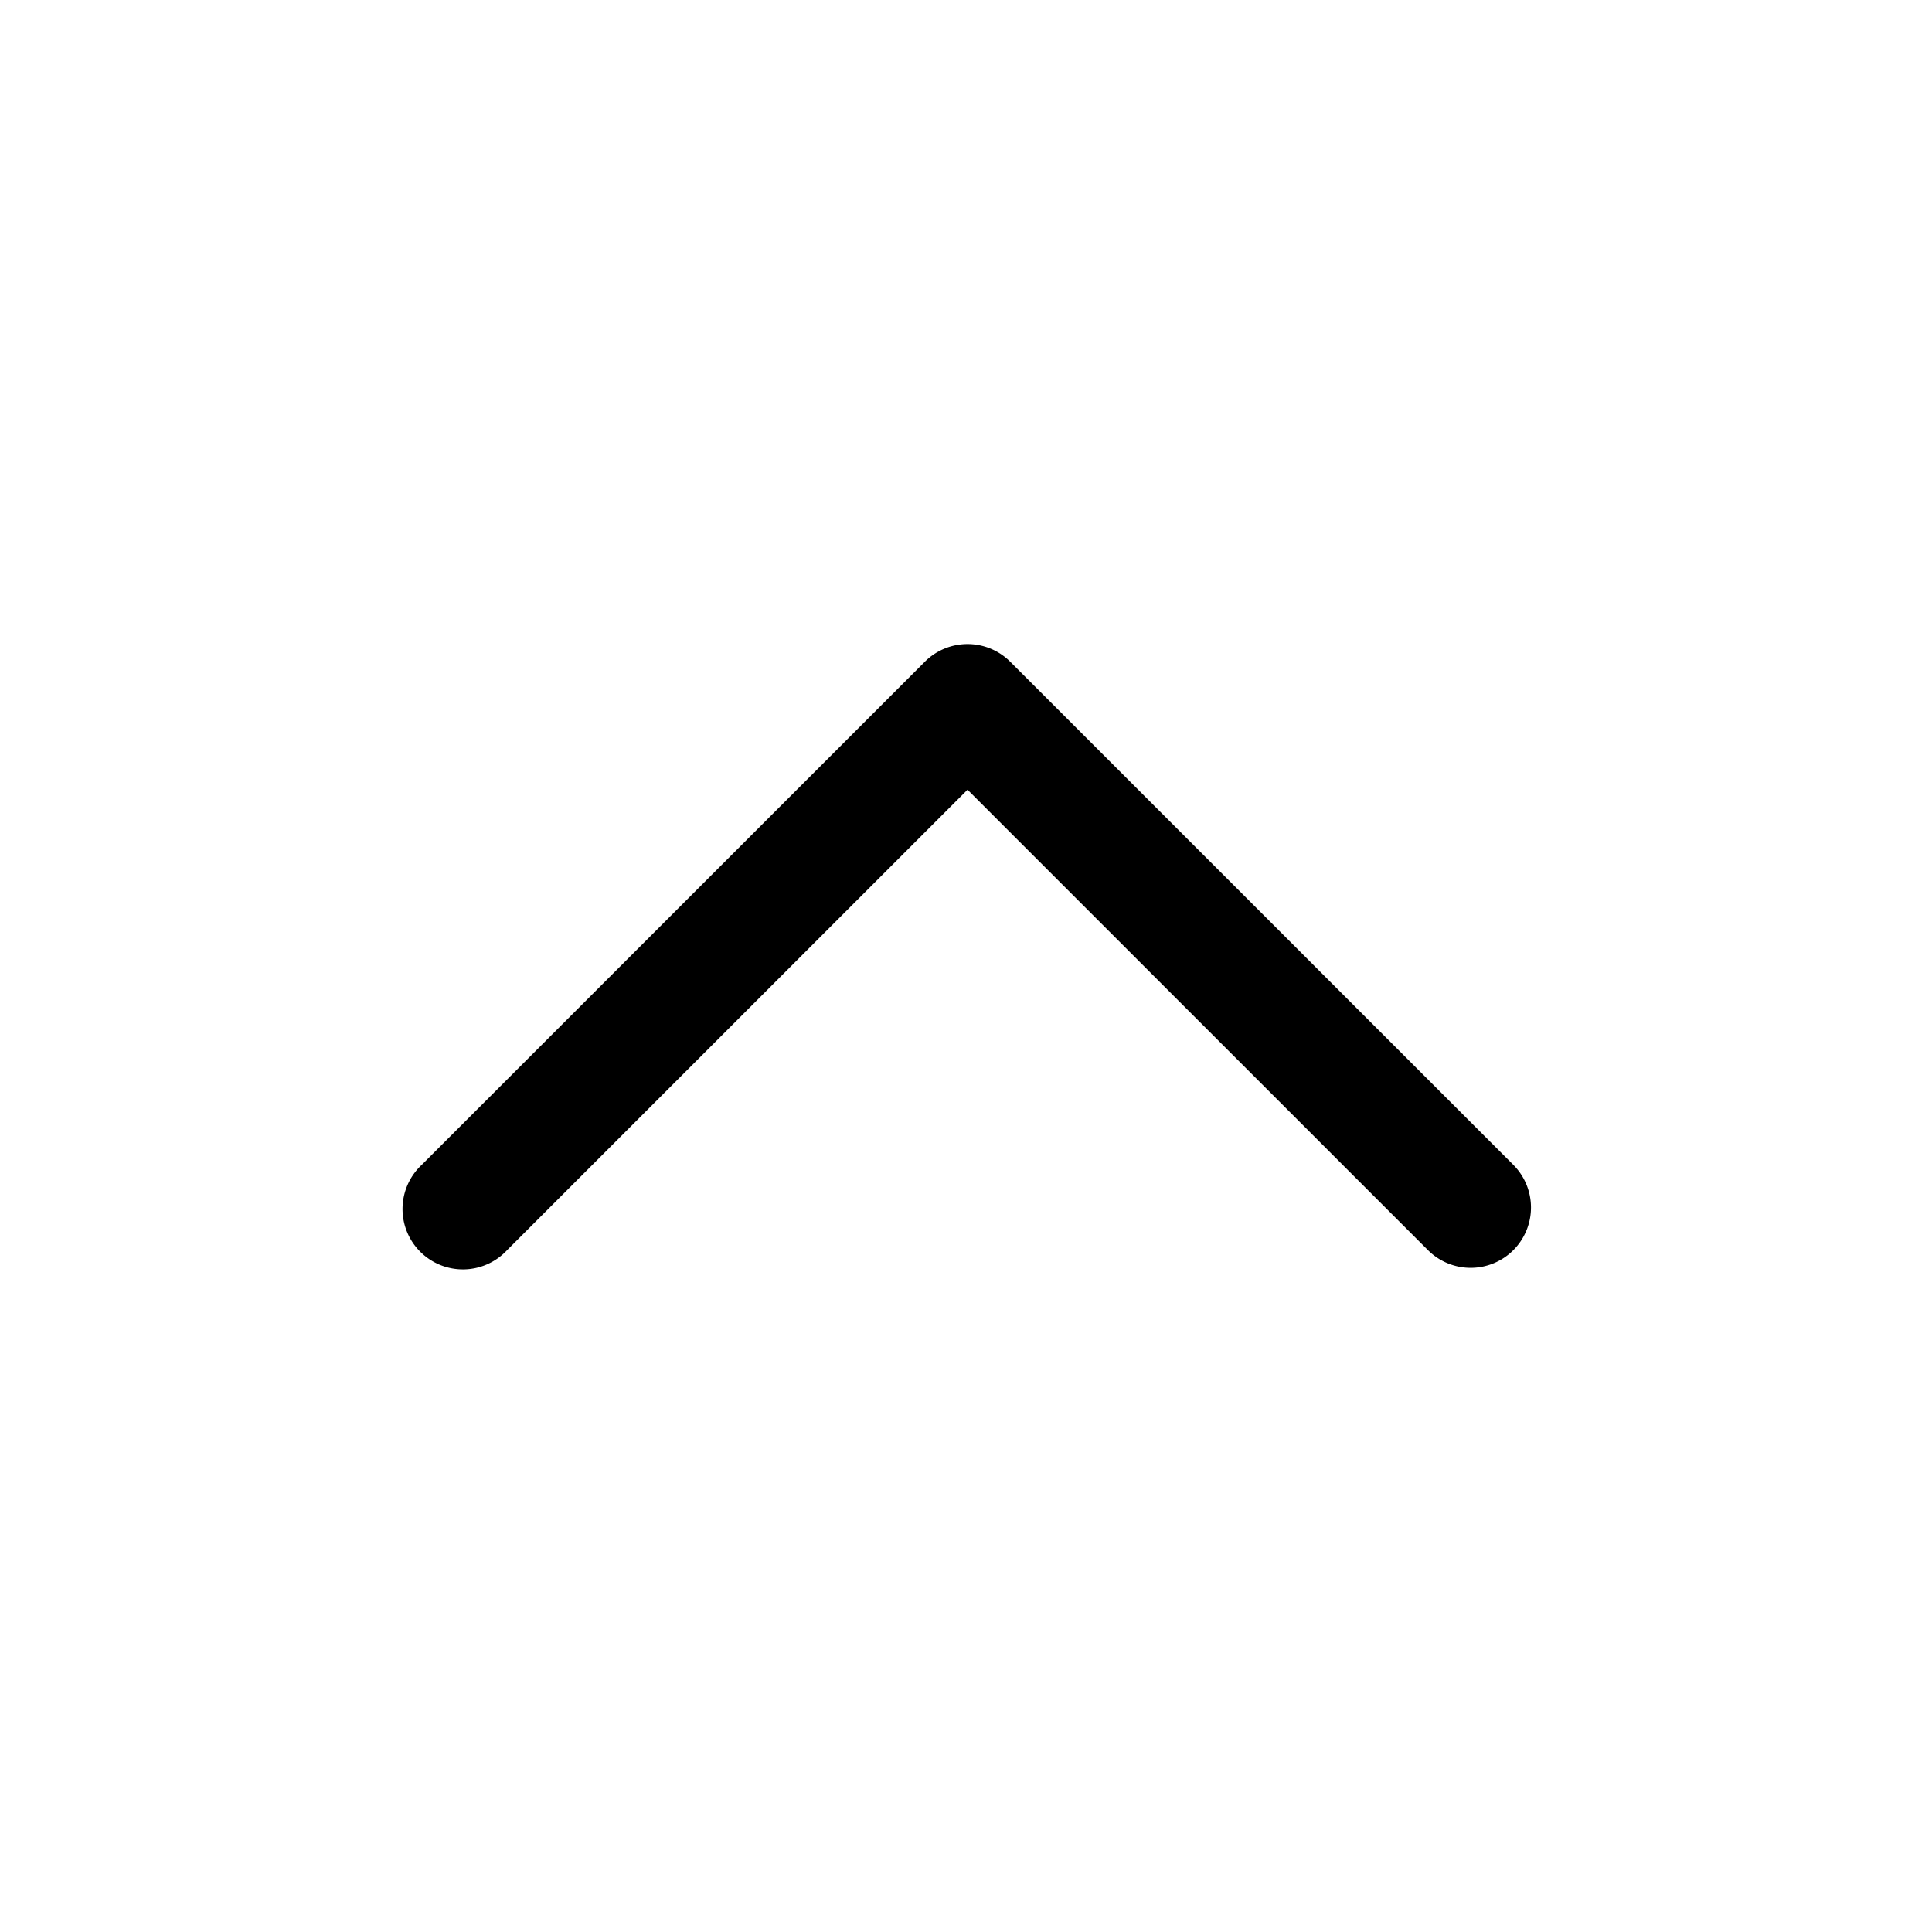 <svg xmlns="http://www.w3.org/2000/svg" width="24" height="24"><path fill-rule="evenodd" d="M18.799 15.53a.75.75 0 000-1.06l-6.25-6.25a.75.75 0 00-1.06 0l-6.25 6.25a.75.75 0 101.06 1.06l5.72-5.72 5.72 5.72a.75.75 0 001.06 0z"/></svg>